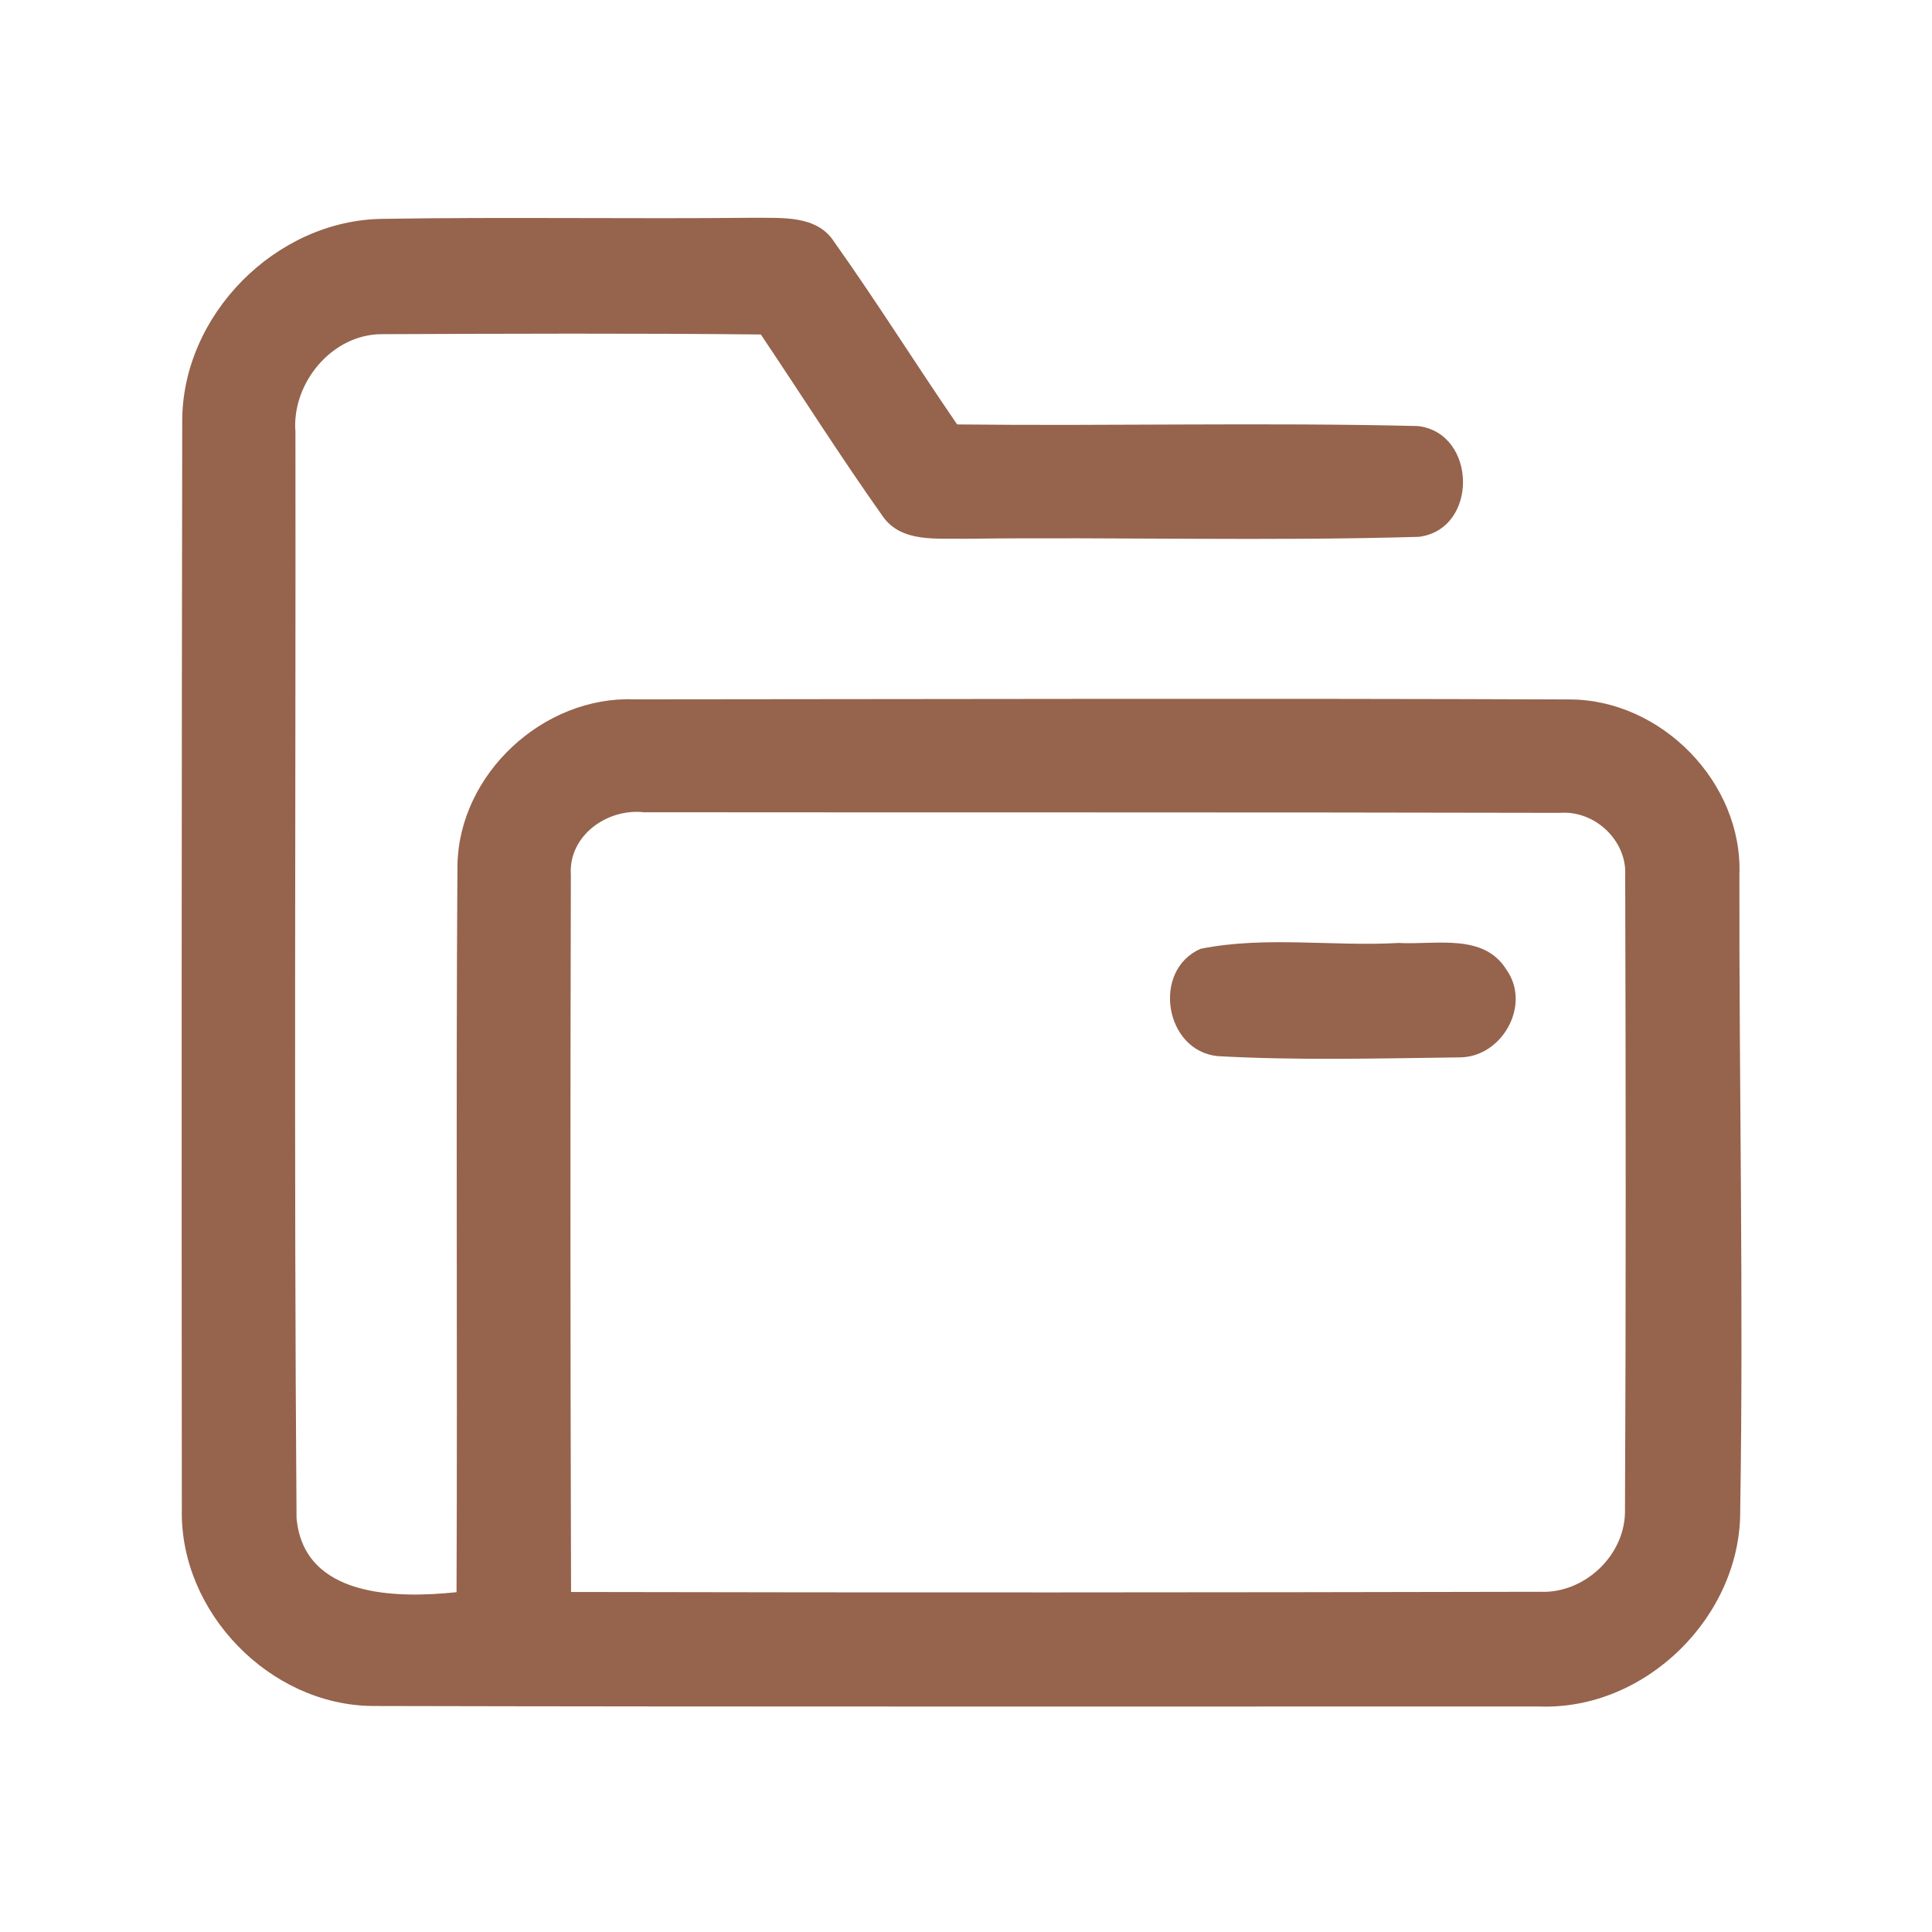 <?xml version="1.0" encoding="UTF-8" ?>
<!DOCTYPE svg PUBLIC "-//W3C//DTD SVG 1.1//EN" "http://www.w3.org/Graphics/SVG/1.1/DTD/svg11.dtd">
<svg width="192pt" height="192pt" viewBox="0 0 192 192" version="1.1" xmlns="http://www.w3.org/2000/svg">
<g id="#96634cff">
<path fill="#96634c" opacity="1.00" d=" M 18.11 41.93 C 18.06 31.32 27.41 21.87 38.02 21.75 C 50.34 21.55 62.67 21.77 75.00 21.64 C 77.73 21.68 81.18 21.37 82.88 24.01 C 87.11 29.96 90.99 36.16 95.12 42.18 C 110.38 42.35 125.65 41.97 140.90 42.34 C 146.78 43.01 146.96 52.59 141.01 53.35 C 126.02 53.79 111.00 53.36 95.99 53.54 C 93.16 53.47 89.58 53.98 87.72 51.30 C 83.53 45.39 79.65 39.25 75.61 33.24 C 63.06 33.11 50.52 33.16 37.97 33.21 C 33.00 33.19 28.97 38.08 29.36 42.93 C 29.40 78.91 29.20 114.90 29.47 150.87 C 30.19 158.76 39.38 158.86 45.37 158.23 C 45.47 134.15 45.30 110.07 45.46 86.00 C 45.61 76.92 53.98 69.16 63.03 69.50 C 94.01 69.48 124.99 69.39 155.97 69.51 C 165.10 69.51 173.21 77.78 172.86 86.94 C 172.82 107.98 173.28 129.03 172.94 150.06 C 173.04 160.61 163.56 169.97 152.99 169.59 C 114.33 169.58 75.68 169.63 37.02 169.54 C 26.83 169.45 17.89 160.26 18.07 150.07 C 18.04 114.02 18.05 77.98 18.11 41.93 M 56.73 86.94 C 56.67 110.70 56.68 134.46 56.75 158.21 C 88.84 158.28 120.94 158.26 153.03 158.19 C 157.49 158.40 161.59 154.50 161.49 150.01 C 161.59 129.01 161.57 108.00 161.51 86.99 C 161.69 83.52 158.48 80.52 155.04 80.78 C 124.68 80.71 94.33 80.75 63.97 80.72 C 60.33 80.32 56.48 83.05 56.73 86.94 Z" />
<path fill="#96634c" opacity="1.00" d=" M 119.32 94.29 C 125.75 93.00 132.47 94.08 139.01 93.71 C 142.61 93.92 147.45 92.69 149.71 96.37 C 152.20 99.87 149.28 105.05 145.09 105.08 C 137.08 105.18 129.03 105.40 121.04 104.96 C 115.73 104.46 114.43 96.41 119.32 94.29 Z" />
</g>
</svg>
